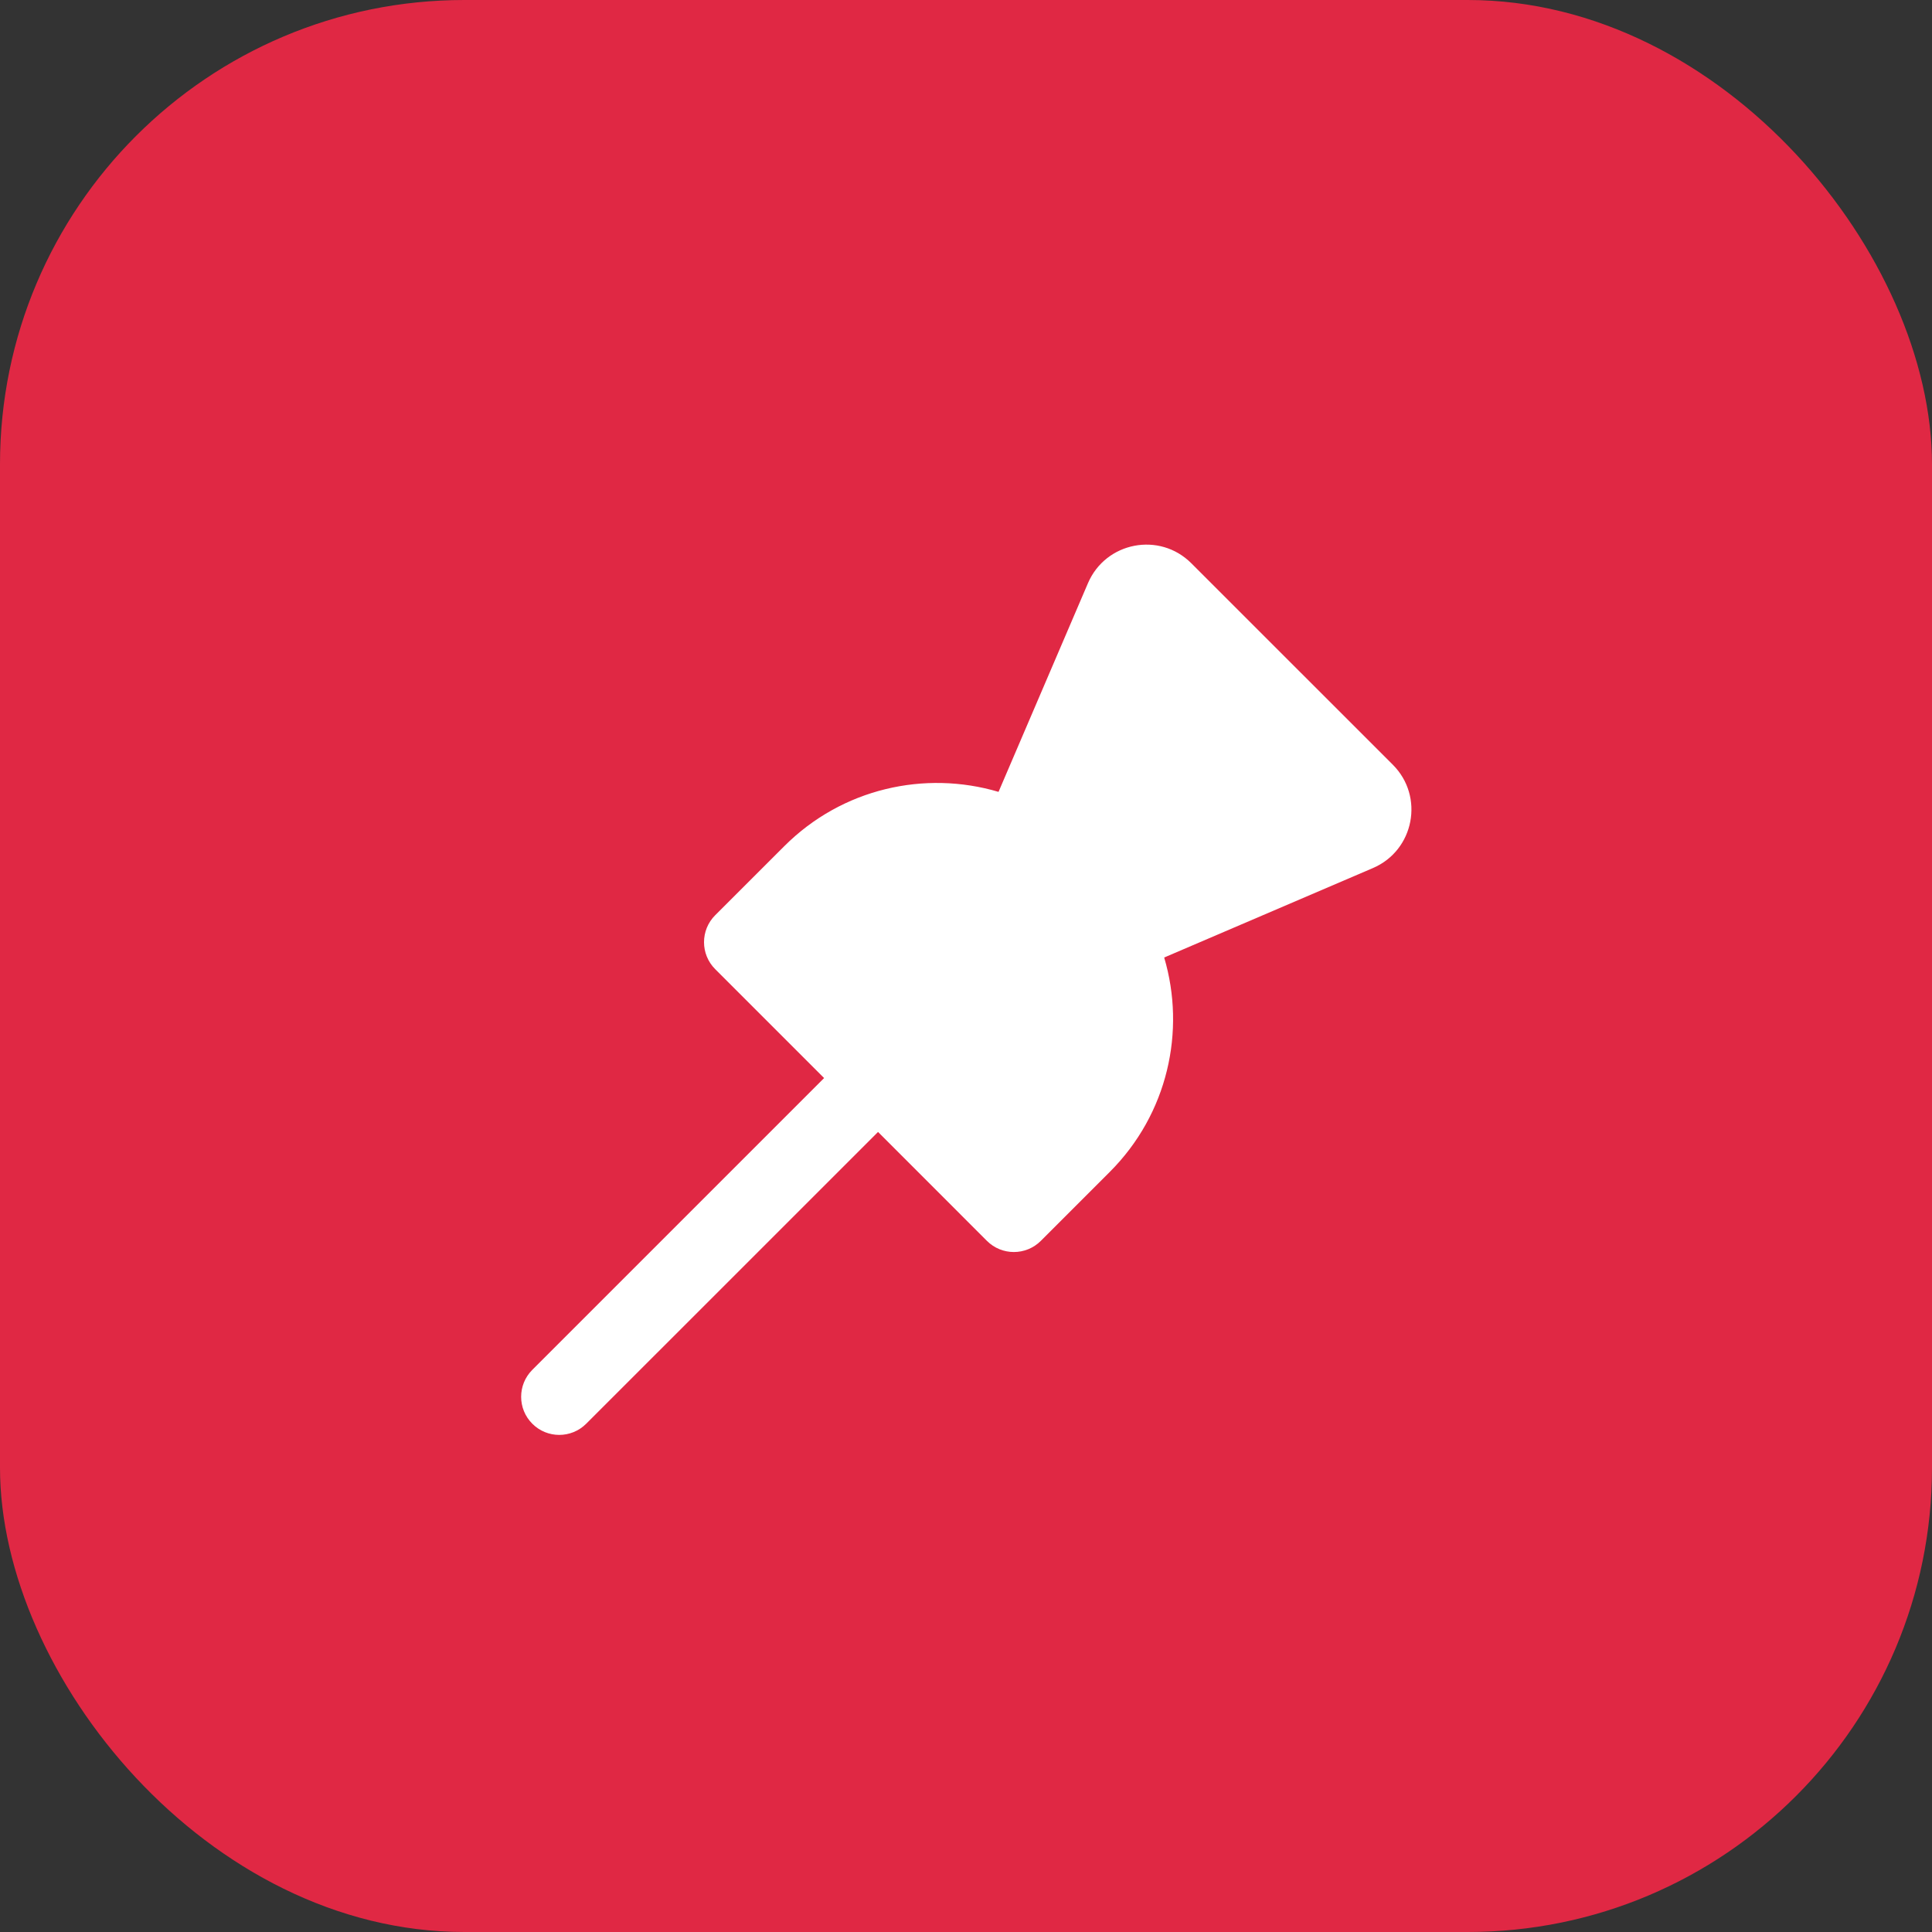<svg width="38" height="38" viewBox="0 0 38 38" fill="none" xmlns="http://www.w3.org/2000/svg">
<rect x="0" y="0" width="38" height="38" fill="#333333" stroke="none"/>
<rect width="38" height="38" rx="9.132" fill="#E02844"/>
<path d="M23.432 11.079C22.807 10.453 21.748 10.657 21.399 11.47L19.64 15.575C18.194 15.147 16.565 15.503 15.424 16.645L14.067 18.001C13.774 18.294 13.774 18.769 14.067 19.062L16.209 21.204L10.47 26.943C10.177 27.236 10.177 27.711 10.47 28.003C10.762 28.296 11.237 28.296 11.53 28.003L17.27 22.264L19.411 24.406C19.704 24.699 20.179 24.699 20.472 24.406L21.828 23.05C22.97 21.908 23.326 20.279 22.898 18.833L27.003 17.074C27.816 16.726 28.02 15.666 27.395 15.041L23.432 11.079Z" fill="white"/>
</svg>

